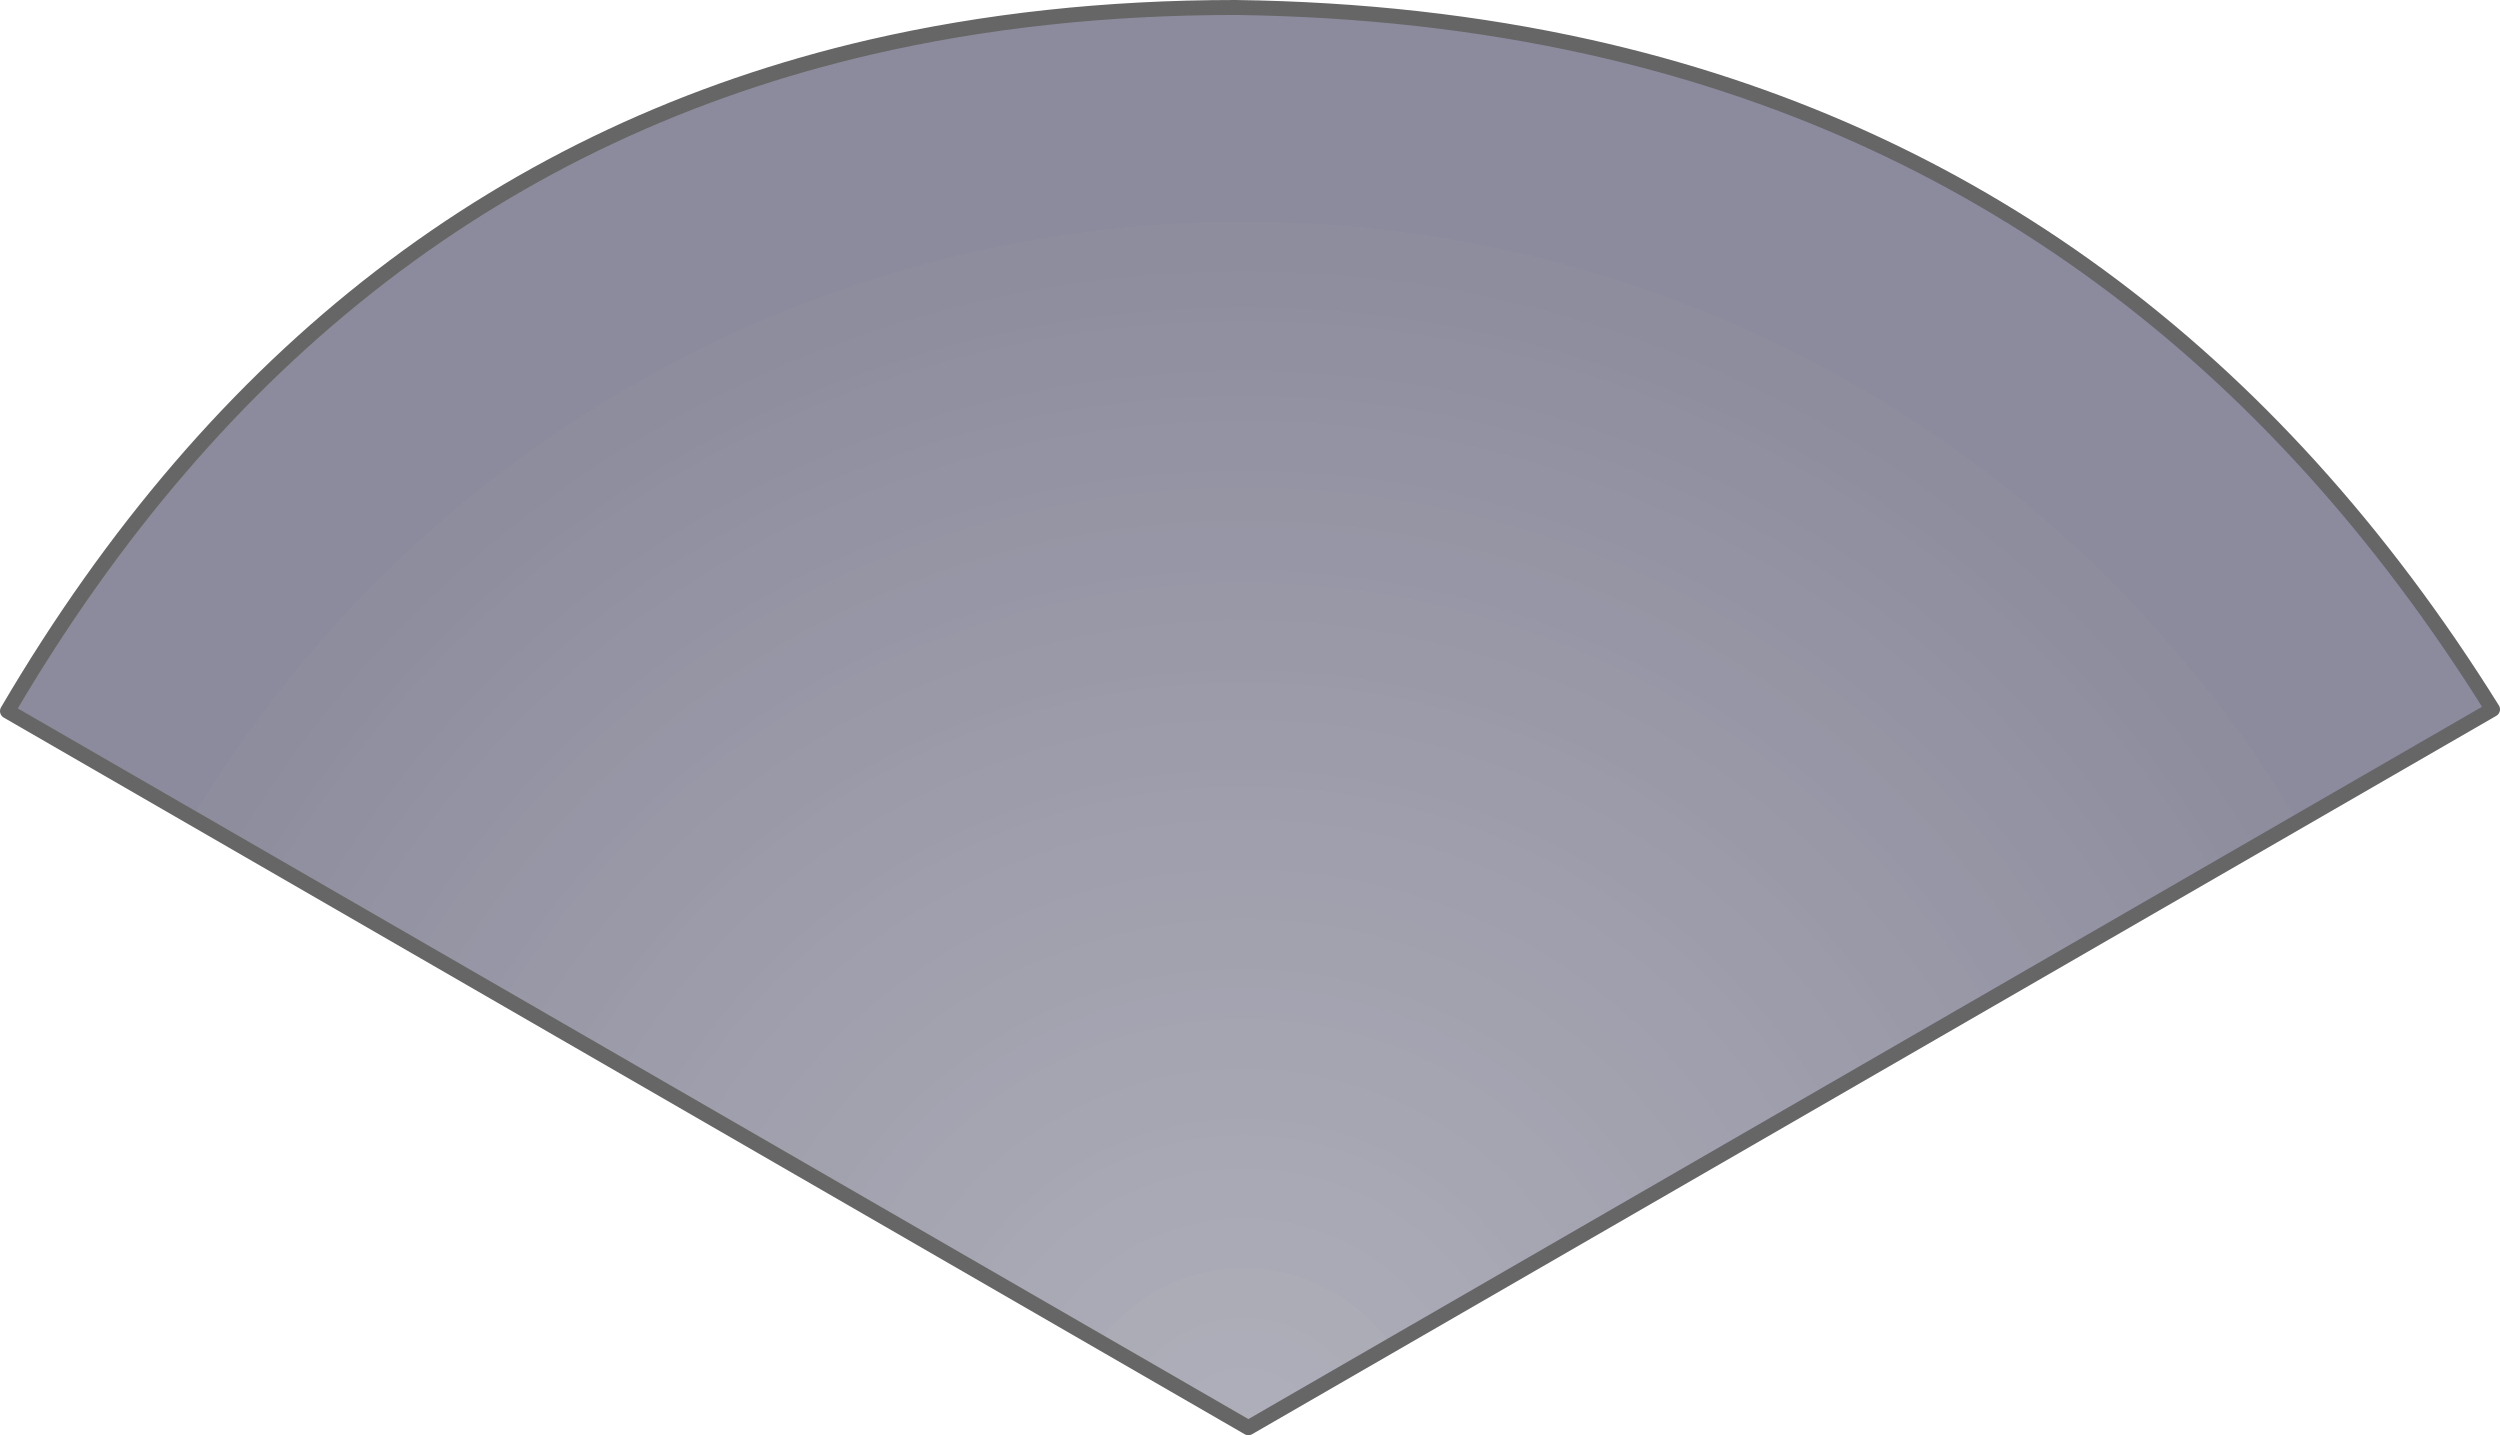 <?xml version="1.0" encoding="UTF-8" standalone="no"?>
<svg xmlns:xlink="http://www.w3.org/1999/xlink" height="287.7px" width="501.15px" xmlns="http://www.w3.org/2000/svg">
  <g transform="matrix(1.0, 0.0, 0.0, 1.0, 1.5, 1.5)">
    <path d="M248.75 284.7 L0.0 141.05 Q63.1 33.45 172.95 7.95 207.35 0.0 246.2 0.0 283.75 0.5 317.15 7.95 431.25 33.45 498.15 140.7 L248.75 284.7" fill="url(#gradient0)" fill-rule="evenodd" stroke="none"/>
    <path d="M248.75 284.7 L498.15 140.7 Q431.25 33.45 317.15 7.95 283.75 0.5 246.2 0.0 207.35 0.0 172.95 7.95 63.1 33.45 0.0 141.05 L248.75 284.7 Z" fill="none" stroke="#666666" stroke-linecap="round" stroke-linejoin="round" stroke-width="3.0"/>
  </g>
  <defs>
    <radialGradient cx="0" cy="0" gradientTransform="matrix(0.306, 0.0, 0.0, 0.306, 247.85, 288.6)" gradientUnits="userSpaceOnUse" id="gradient0" r="819.2" spreadMethod="pad">
      <stop offset="0.004" stop-color="#616177" stop-opacity="0.502"/>
      <stop offset="1.0" stop-color="#3e3e5b" stop-opacity="0.6"/>
    </radialGradient>
  </defs>
</svg>

